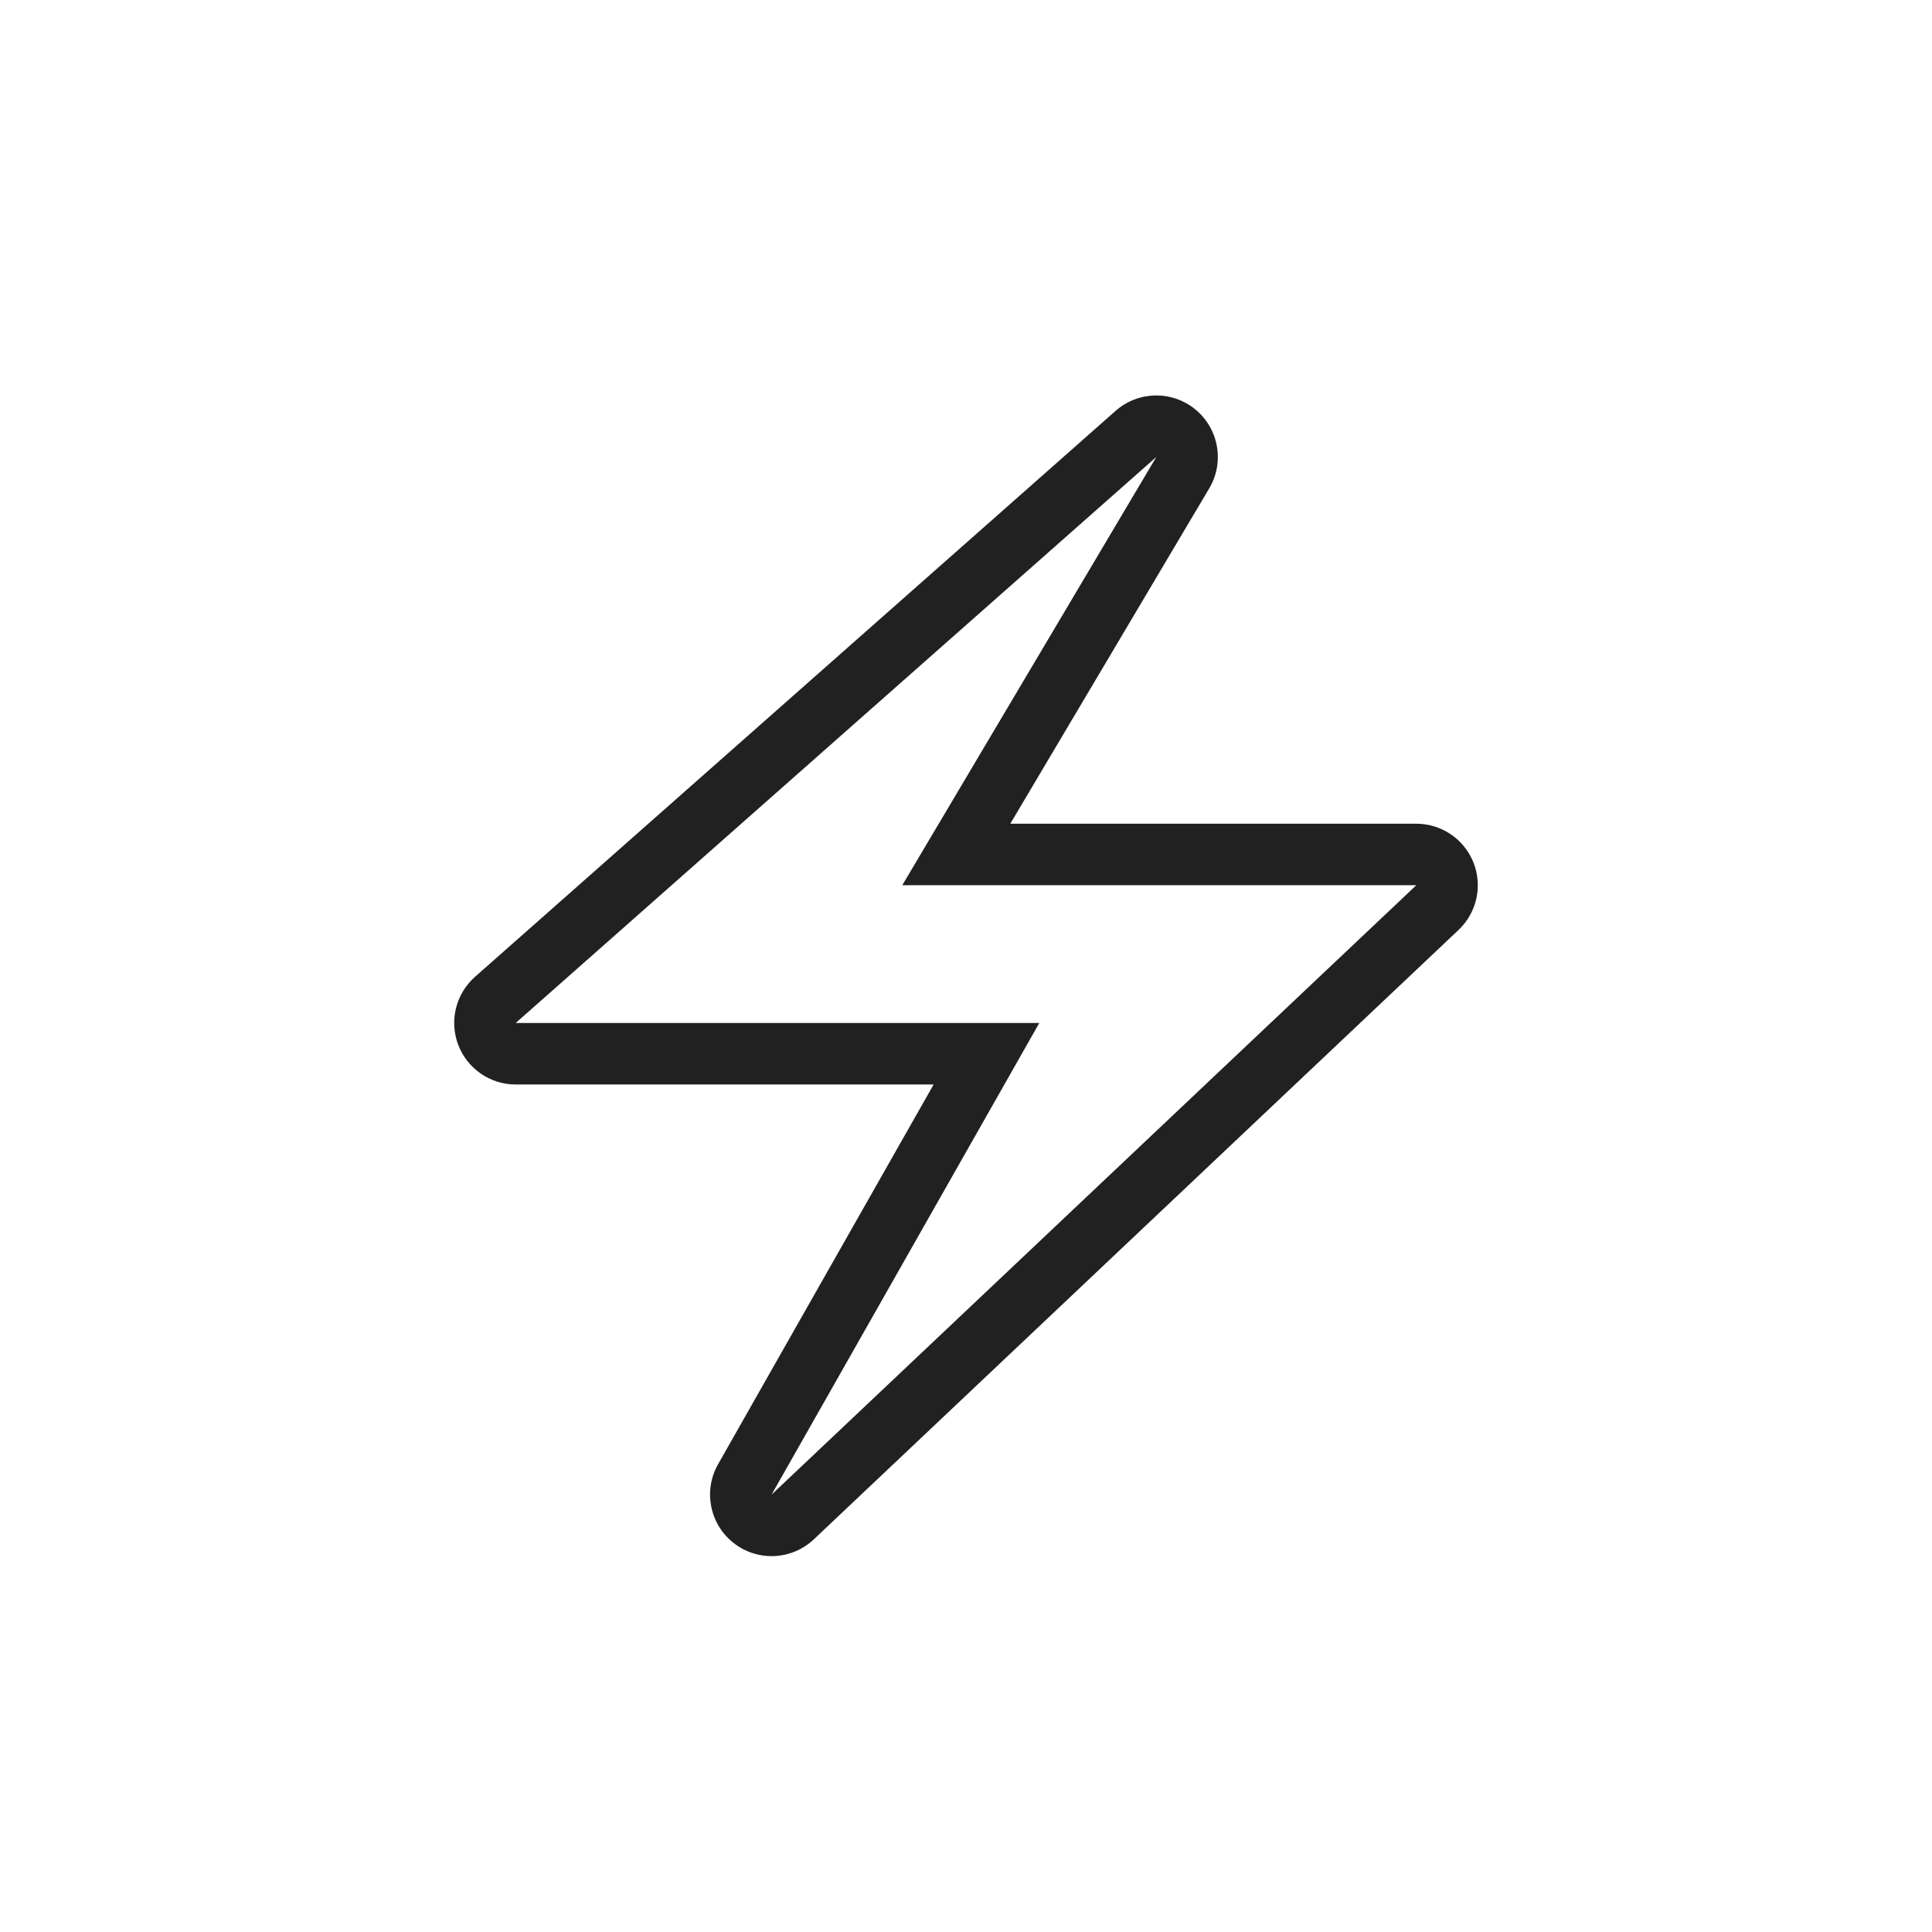 <svg width="157" height="157" viewBox="0 0 157 157" fill="none" xmlns="http://www.w3.org/2000/svg">
<g filter="url(#filter0_d_453_1944)">
<path fill-rule="evenodd" clip-rule="evenodd" d="M97.153 33.285C99.049 34.854 99.521 37.571 98.265 39.688L82.1 66.937H115.091C117.139 66.937 118.98 68.186 119.737 70.089C120.494 71.992 120.014 74.164 118.525 75.571L66.136 125.089C64.337 126.789 61.565 126.917 59.617 125.39C57.669 123.862 57.132 121.14 58.353 118.987L75.869 88.129H41.909C39.83 88.129 37.968 86.842 37.233 84.898C36.497 82.954 37.041 80.758 38.599 79.381L90.654 33.39C92.499 31.76 95.256 31.715 97.153 33.285ZM84.457 83.129L62.702 121.455L115.091 71.937H73.32L93.965 37.137L41.909 83.129H84.457Z" fill="#212121"/>
</g>
<defs>
<filter id="filter0_d_453_1944" x="10.909" y="6.137" width="135.182" height="146.318" filterUnits="userSpaceOnUse" color-interpolation-filters="sRGB">
<feFlood flood-opacity="0" result="BackgroundImageFix"/>
<feColorMatrix in="SourceAlpha" type="matrix" values="0 0 0 0 0 0 0 0 0 0 0 0 0 0 0 0 0 0 127 0" result="hardAlpha"/>
<feOffset/>
<feGaussianBlur stdDeviation="13"/>
<feComposite in2="hardAlpha" operator="out"/>
<feColorMatrix type="matrix" values="0 0 0 0 0.2 0 0 0 0 0.251 0 0 0 0 0.945 0 0 0 1 0"/>
<feBlend mode="normal" in2="BackgroundImageFix" result="effect1_dropShadow_453_1944"/>
<feBlend mode="normal" in="SourceGraphic" in2="effect1_dropShadow_453_1944" result="shape"/>
</filter>
</defs>
</svg>

